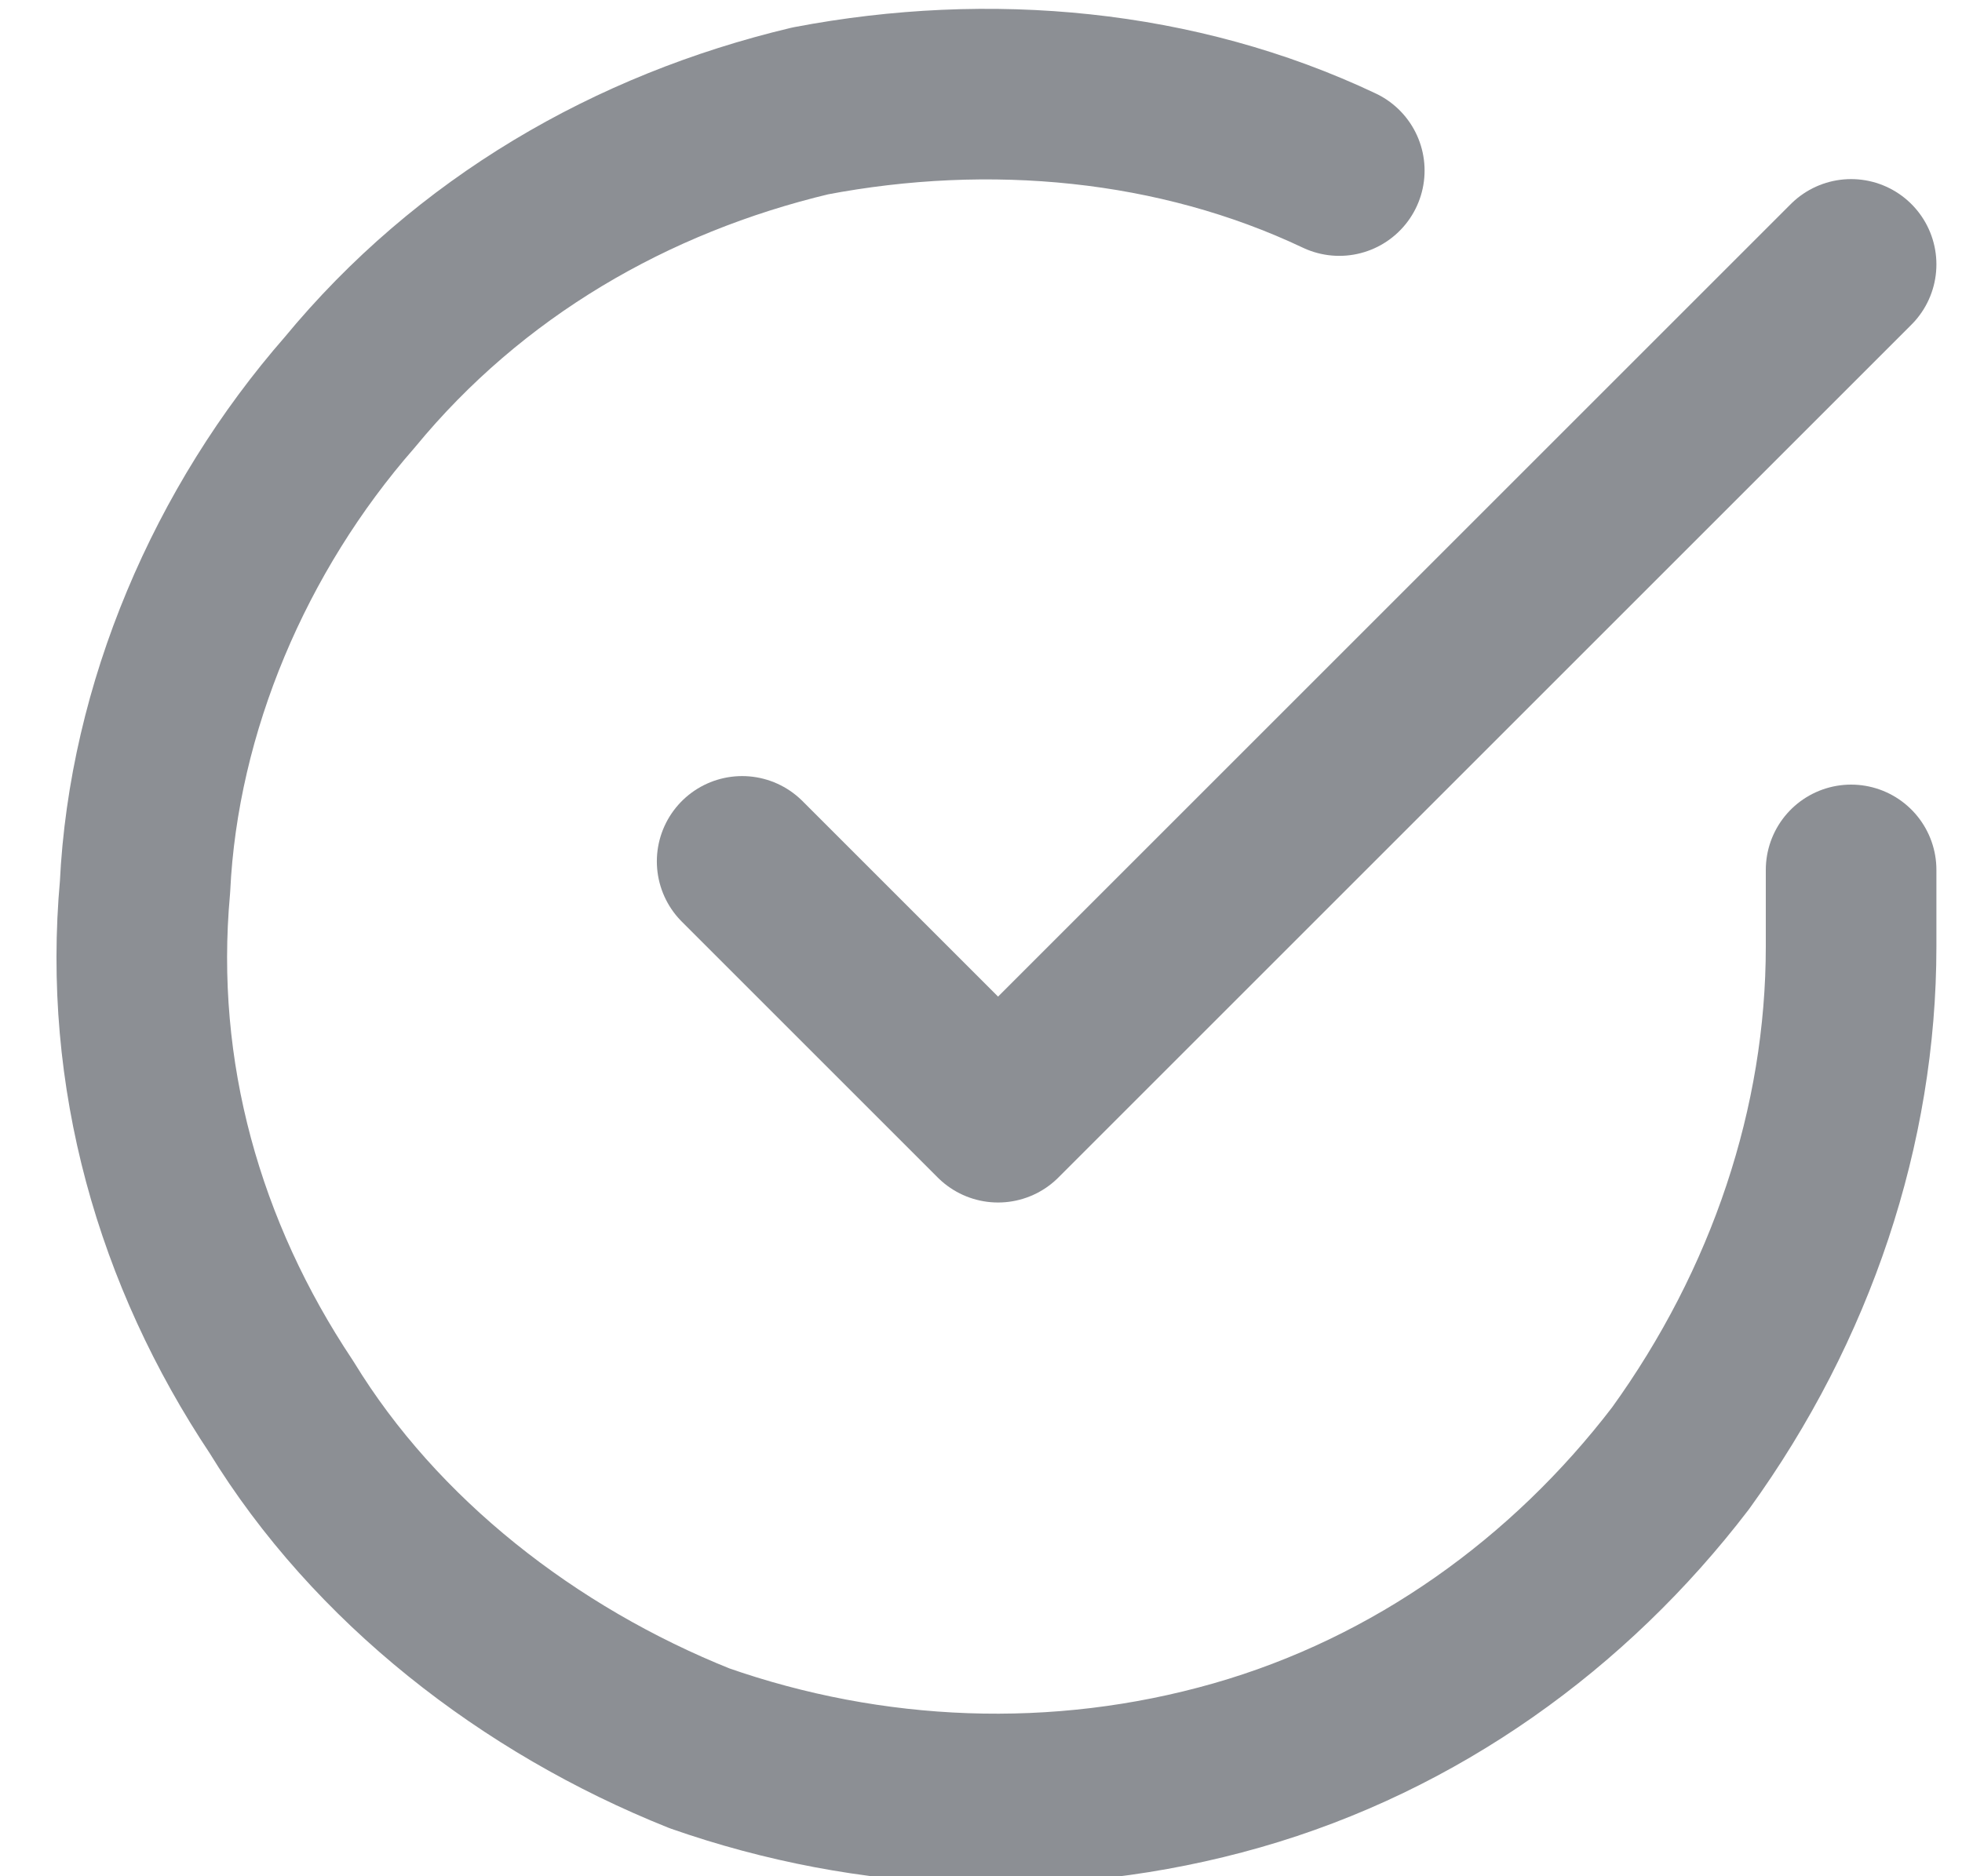 <svg version="1.2" xmlns="http://www.w3.org/2000/svg" viewBox="0 0 23 22" width="23" height="22"><style>.a{fill:none;stroke:#8c8f94;stroke-linecap:round;stroke-linejoin:round;stroke-width:2}</style><path class="a" d="m21.7 10.2v0.9c0 2.1-0.7 4.2-2 6-1.3 1.7-3.1 3-5.2 3.6-2.1 0.6-4.3 0.5-6.3-0.2-2-0.8-3.8-2.2-4.9-4-1.2-1.8-1.8-3.9-1.6-6.1 0.1-2.1 1-4.2 2.4-5.8 1.4-1.7 3.3-2.8 5.4-3.3 2.1-0.4 4.3-0.2 6.2 0.7"/><path class="a" d="m21.7 3.1l-10 10-3-3"/></svg>